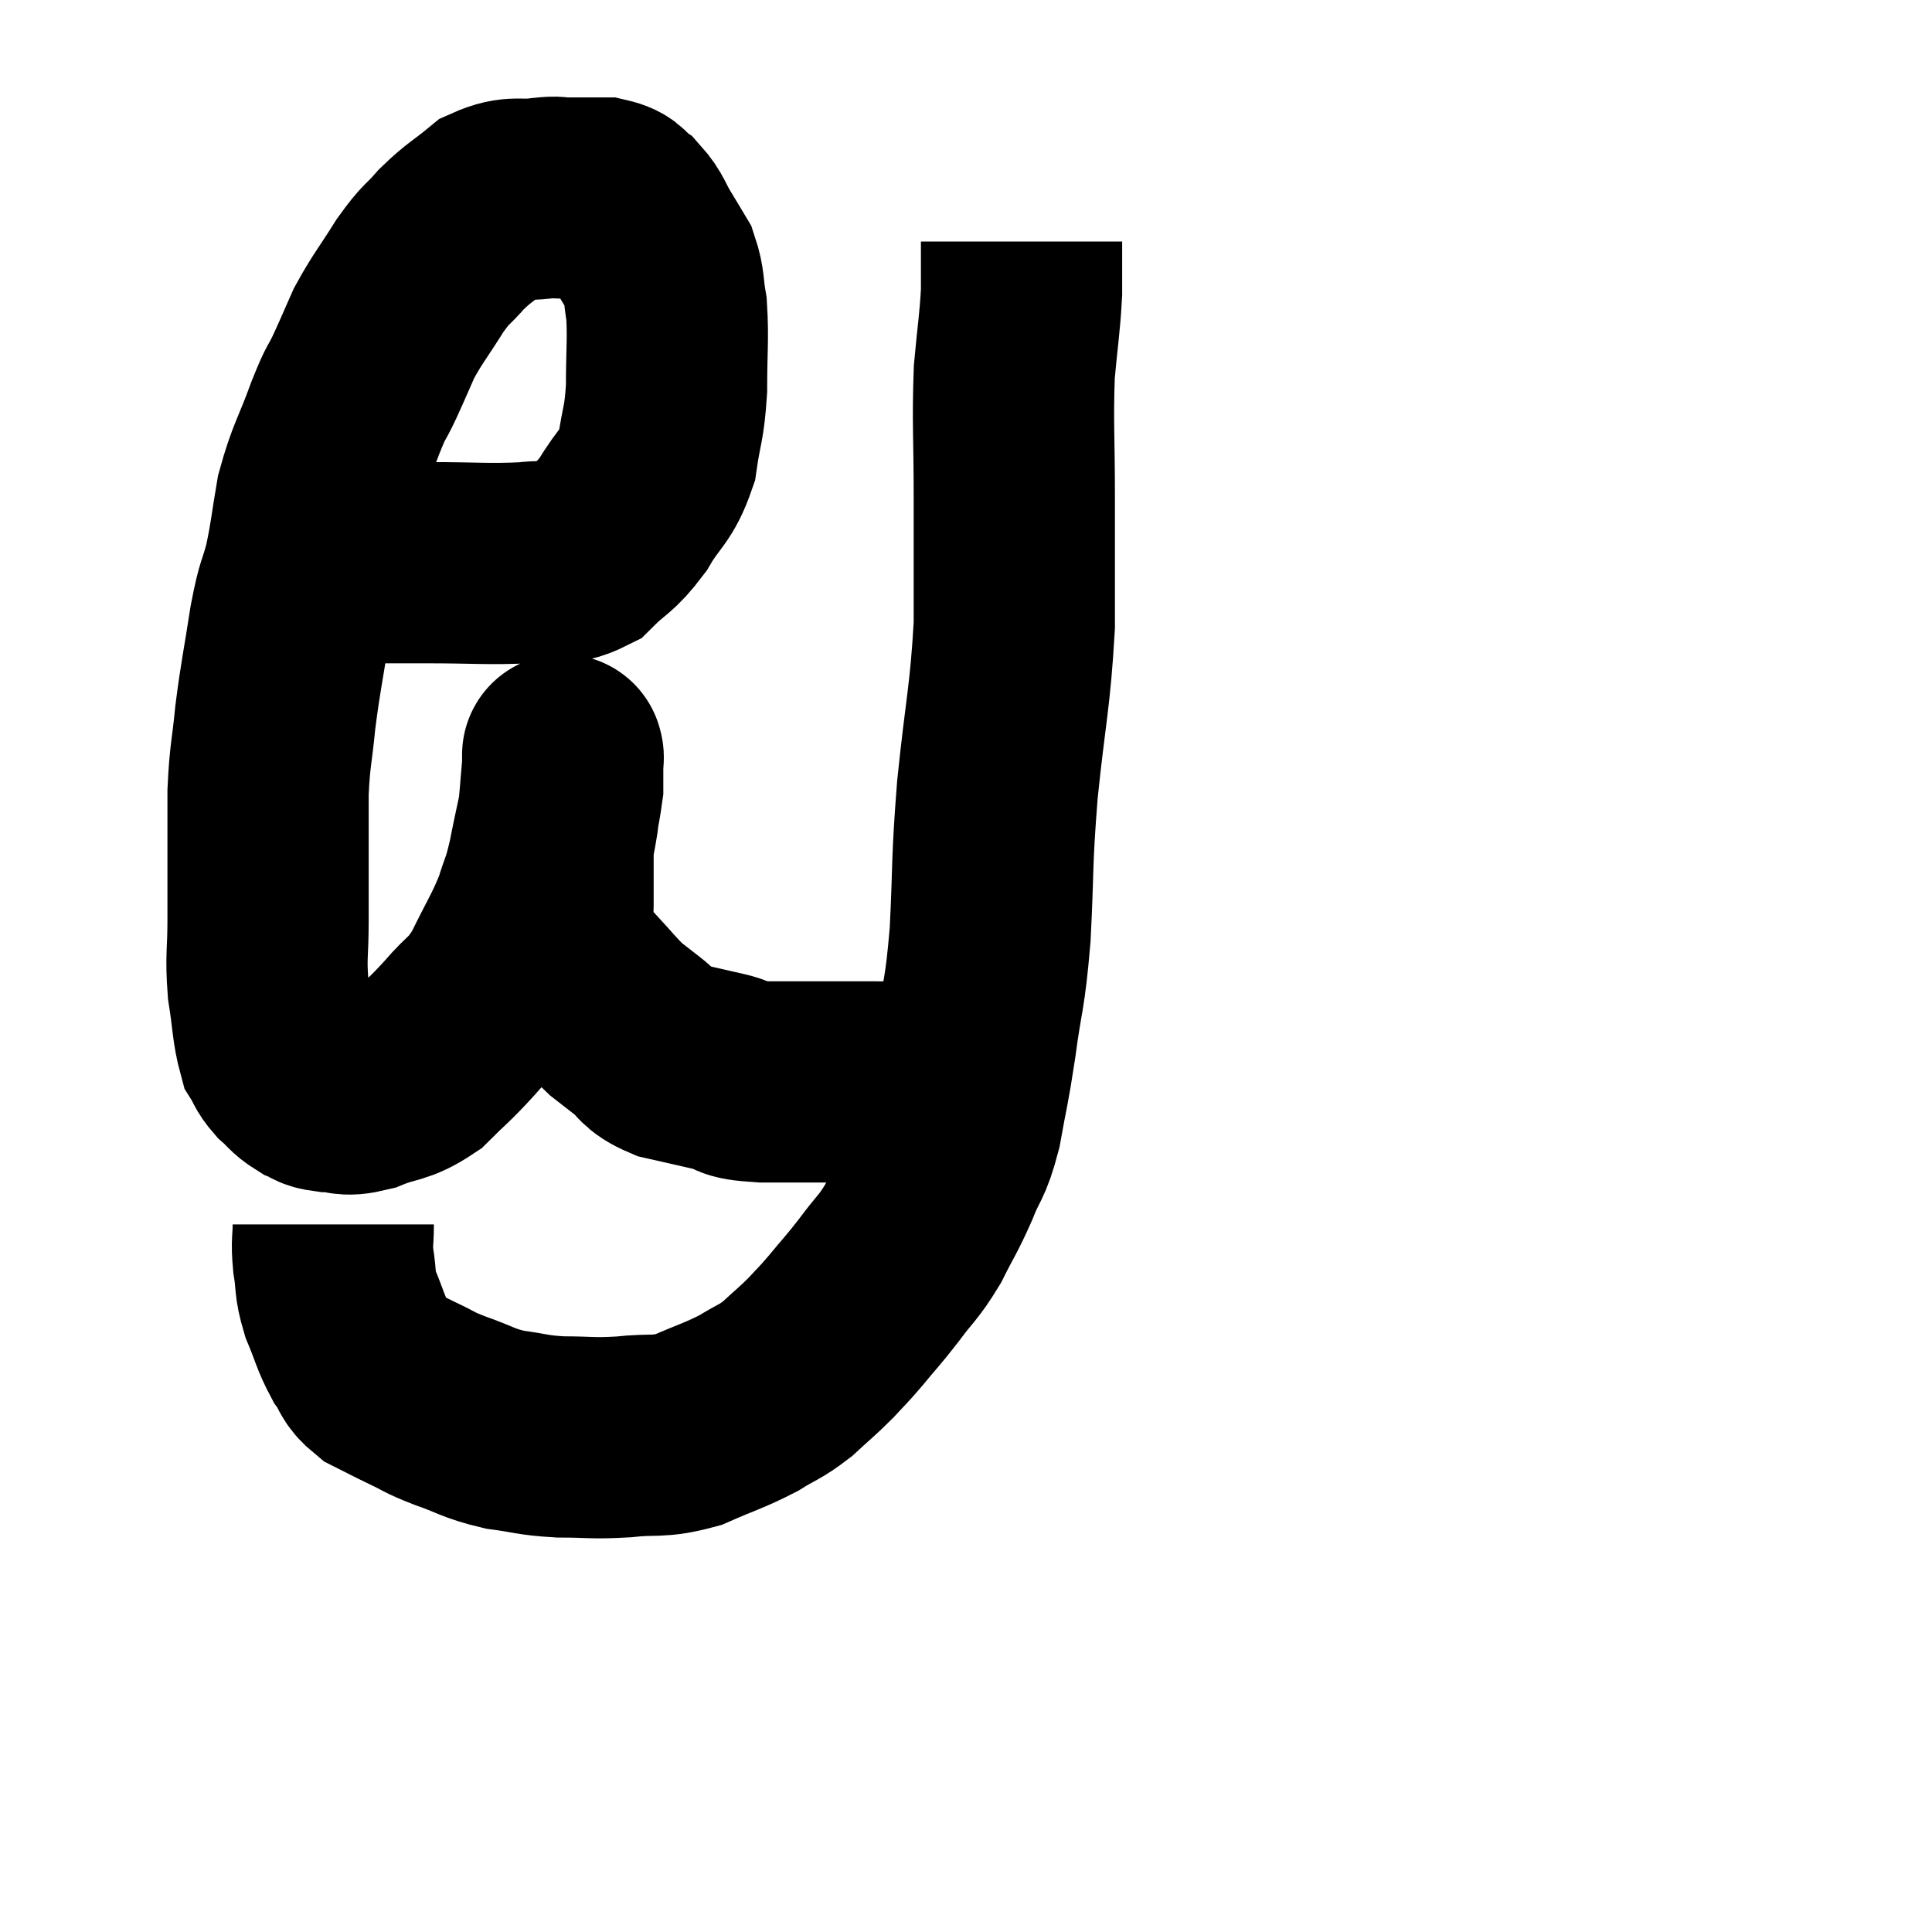 <svg width="48" height="48" viewBox="0 0 48 48" xmlns="http://www.w3.org/2000/svg"><path d="M 7.38 13.98 C 8.28 13.98, 8.37 13.98, 9.18 13.98 C 9.9 13.98, 9.645 13.98, 10.62 13.98 C 11.85 13.98, 12.12 14.025, 13.08 13.98 C 13.77 13.89, 13.86 14.1, 14.46 13.8 C 14.97 13.29, 15.015 13.395, 15.48 12.78 C 15.9 12.06, 16.05 12.12, 16.32 11.34 C 16.44 10.5, 16.5 10.575, 16.56 9.66 C 16.56 8.67, 16.605 8.43, 16.56 7.68 C 16.47 7.17, 16.515 7.065, 16.38 6.66 C 16.2 6.36, 16.23 6.405, 16.02 6.06 C 15.78 5.67, 15.795 5.565, 15.54 5.28 C 15.27 5.1, 15.39 5.01, 15 4.92 C 14.49 4.92, 14.355 4.92, 13.98 4.92 C 13.74 4.92, 13.935 4.875, 13.5 4.92 C 12.87 5.01, 12.81 4.845, 12.24 5.1 C 11.73 5.52, 11.67 5.505, 11.22 5.94 C 10.83 6.39, 10.86 6.255, 10.44 6.84 C 9.99 7.56, 9.885 7.65, 9.54 8.28 C 9.3 8.82, 9.3 8.835, 9.06 9.36 C 8.82 9.87, 8.88 9.63, 8.58 10.38 C 8.22 11.37, 8.115 11.43, 7.86 12.36 C 7.71 13.23, 7.725 13.32, 7.56 14.1 C 7.38 14.79, 7.38 14.55, 7.2 15.48 C 7.02 16.65, 6.975 16.77, 6.84 17.82 C 6.75 18.75, 6.705 18.735, 6.66 19.68 C 6.66 20.64, 6.66 20.805, 6.66 21.6 C 6.66 22.23, 6.66 22.125, 6.66 22.86 C 6.66 23.7, 6.6 23.745, 6.66 24.54 C 6.78 25.29, 6.765 25.545, 6.9 26.04 C 7.05 26.28, 7.005 26.295, 7.2 26.52 C 7.44 26.73, 7.44 26.79, 7.68 26.94 C 7.92 27.03, 7.815 27.075, 8.16 27.12 C 8.61 27.12, 8.505 27.255, 9.06 27.12 C 9.72 26.85, 9.795 26.97, 10.38 26.58 C 10.89 26.07, 10.89 26.115, 11.4 25.56 C 11.91 24.96, 11.955 25.095, 12.42 24.36 C 12.84 23.49, 12.96 23.355, 13.26 22.62 C 13.44 22.02, 13.44 22.185, 13.62 21.42 C 13.8 20.49, 13.89 20.22, 13.98 19.56 C 13.98 19.17, 13.98 18.975, 13.98 18.78 C 13.98 18.78, 13.98 18.78, 13.98 18.78 C 13.98 18.78, 13.98 18.72, 13.98 18.78 C 13.98 18.9, 14.01 18.63, 13.98 19.02 C 13.92 19.68, 13.92 19.815, 13.86 20.34 C 13.8 20.73, 13.77 20.76, 13.74 21.12 C 13.74 21.45, 13.74 21.435, 13.74 21.78 C 13.74 22.14, 13.74 22.125, 13.74 22.5 C 13.74 22.89, 13.665 22.92, 13.74 23.28 C 13.89 23.61, 13.86 23.655, 14.04 23.94 C 14.25 24.18, 14.145 24.075, 14.46 24.42 C 14.88 24.87, 14.955 24.99, 15.3 25.32 C 15.57 25.53, 15.51 25.485, 15.84 25.74 C 16.23 26.04, 16.095 26.115, 16.62 26.34 C 17.28 26.49, 17.355 26.505, 17.94 26.64 C 18.45 26.76, 18.03 26.82, 18.96 26.88 C 20.31 26.88, 20.43 26.88, 21.66 26.88 C 22.77 26.88, 23.25 26.91, 23.88 26.88 C 24.03 26.82, 24.105 26.79, 24.18 26.76 C 24.18 26.76, 24.18 26.76, 24.18 26.76 L 24.18 26.76" fill="none" stroke="black" stroke-width="5"></path><path d="M 8.28 30.42 C 8.28 30.87, 8.235 30.825, 8.28 31.32 C 8.37 31.86, 8.295 31.845, 8.46 32.4 C 8.7 32.97, 8.7 33.09, 8.94 33.54 C 9.18 33.87, 9.09 33.93, 9.42 34.2 C 9.84 34.41, 9.825 34.41, 10.26 34.62 C 10.71 34.83, 10.59 34.815, 11.16 35.04 C 11.85 35.28, 11.85 35.355, 12.54 35.52 C 13.23 35.61, 13.185 35.655, 13.92 35.7 C 14.7 35.7, 14.685 35.745, 15.48 35.7 C 16.29 35.61, 16.32 35.73, 17.1 35.52 C 17.85 35.19, 17.985 35.175, 18.6 34.86 C 19.08 34.56, 19.11 34.605, 19.56 34.26 C 19.98 33.87, 20.04 33.84, 20.4 33.48 C 20.7 33.15, 20.64 33.24, 21 32.82 C 21.42 32.31, 21.42 32.34, 21.84 31.8 C 22.26 31.23, 22.305 31.275, 22.68 30.66 C 23.01 30, 23.04 30.015, 23.34 29.34 C 23.61 28.65, 23.655 28.815, 23.88 27.96 C 24.06 26.94, 24.06 27.105, 24.24 25.92 C 24.42 24.57, 24.465 24.795, 24.6 23.22 C 24.69 21.42, 24.63 21.54, 24.78 19.62 C 24.99 17.58, 25.095 17.355, 25.2 15.54 C 25.2 13.95, 25.2 13.935, 25.2 12.36 C 25.2 10.8, 25.155 10.515, 25.2 9.24 C 25.29 8.25, 25.335 8.07, 25.38 7.26 C 25.38 6.63, 25.38 6.315, 25.38 6 C 25.38 6, 25.38 6, 25.38 6 C 25.38 6, 25.38 6, 25.38 6 L 25.38 6" fill="none" stroke="black" stroke-width="5"></path></svg>